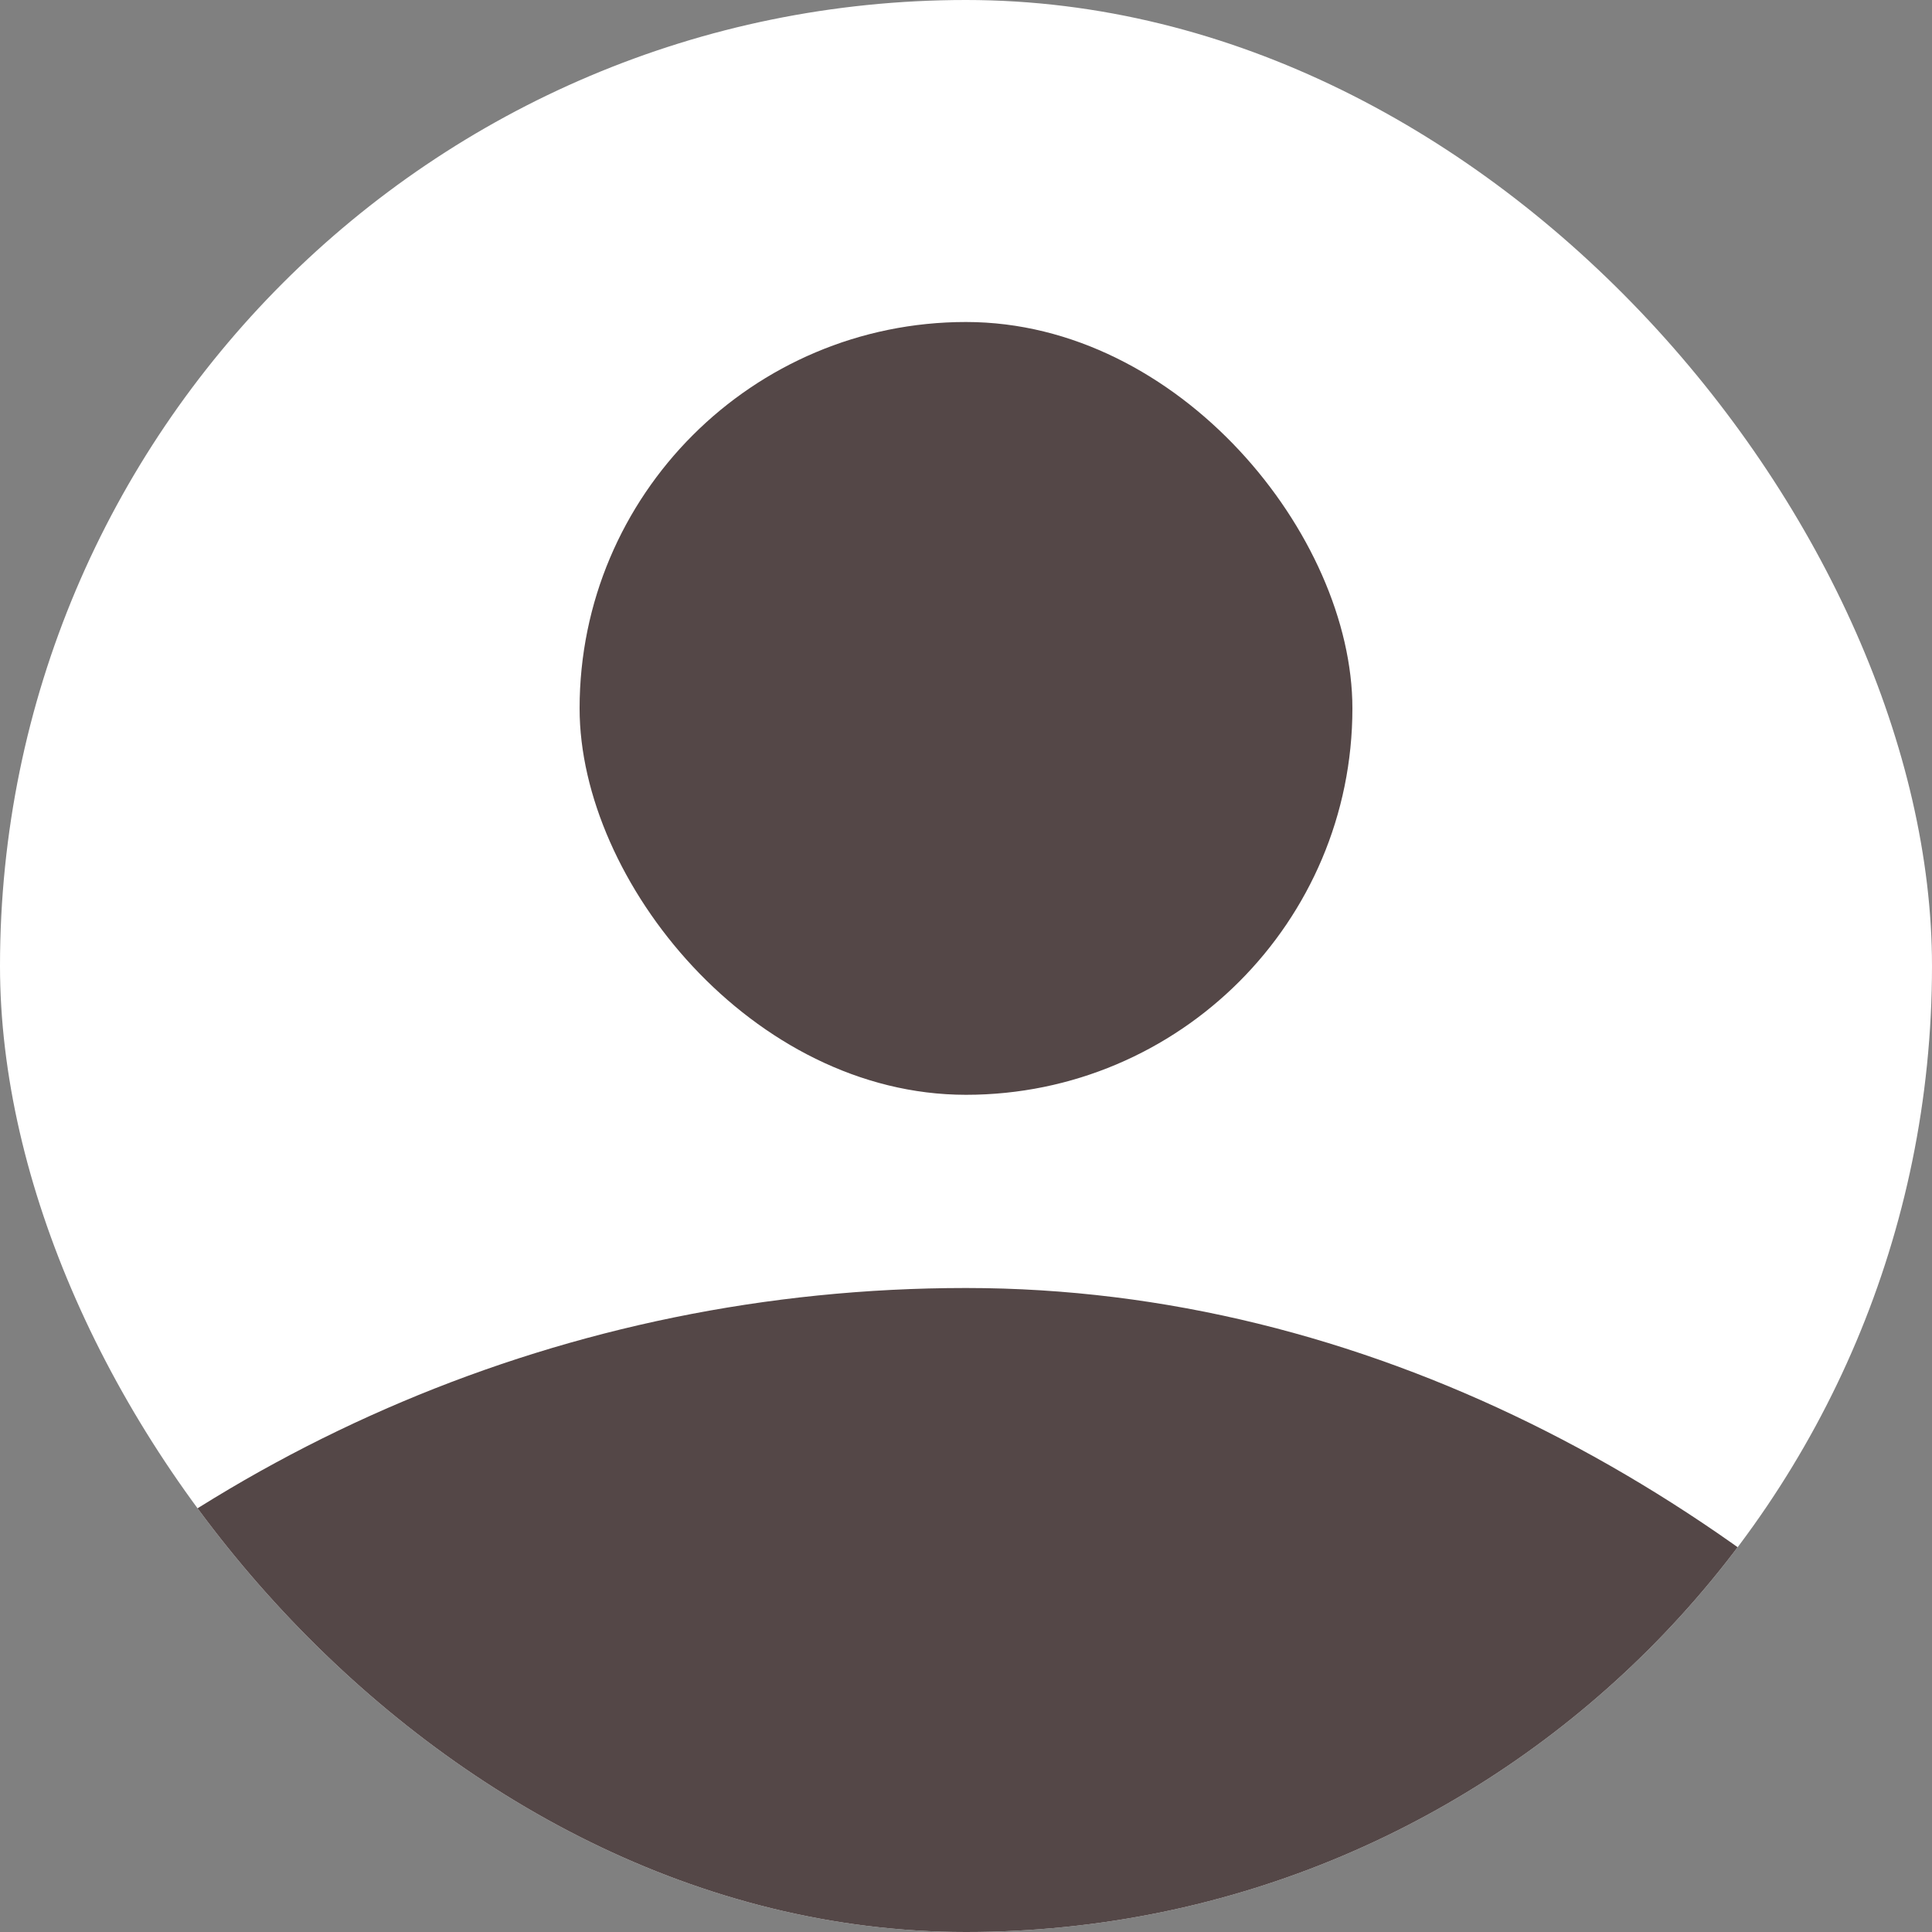 <svg width="60" height="60" viewBox="0 0 60 60" fill="none" xmlns="http://www.w3.org/2000/svg">
<rect x="0" y="0" width="60" height="60" fill="#808080" stroke="none"/>
<g id="Avatar / User-60">
<g clip-path="url(#clip0_120_474)">
<rect width="60" height="60" rx="30" fill="white"/>
<rect id="Rectangle" x="18" y="10" width="24" height="24" rx="12" fill="#544747"/>
<rect id="Rectangle_2" x="-15" y="40" width="90" height="90" rx="45" fill="#544747"/>
</g>
</g>
<defs>
<clipPath id="clip0_120_474">
<rect width="60" height="60" rx="30" fill="white"/>
</clipPath>
</defs>
</svg>
